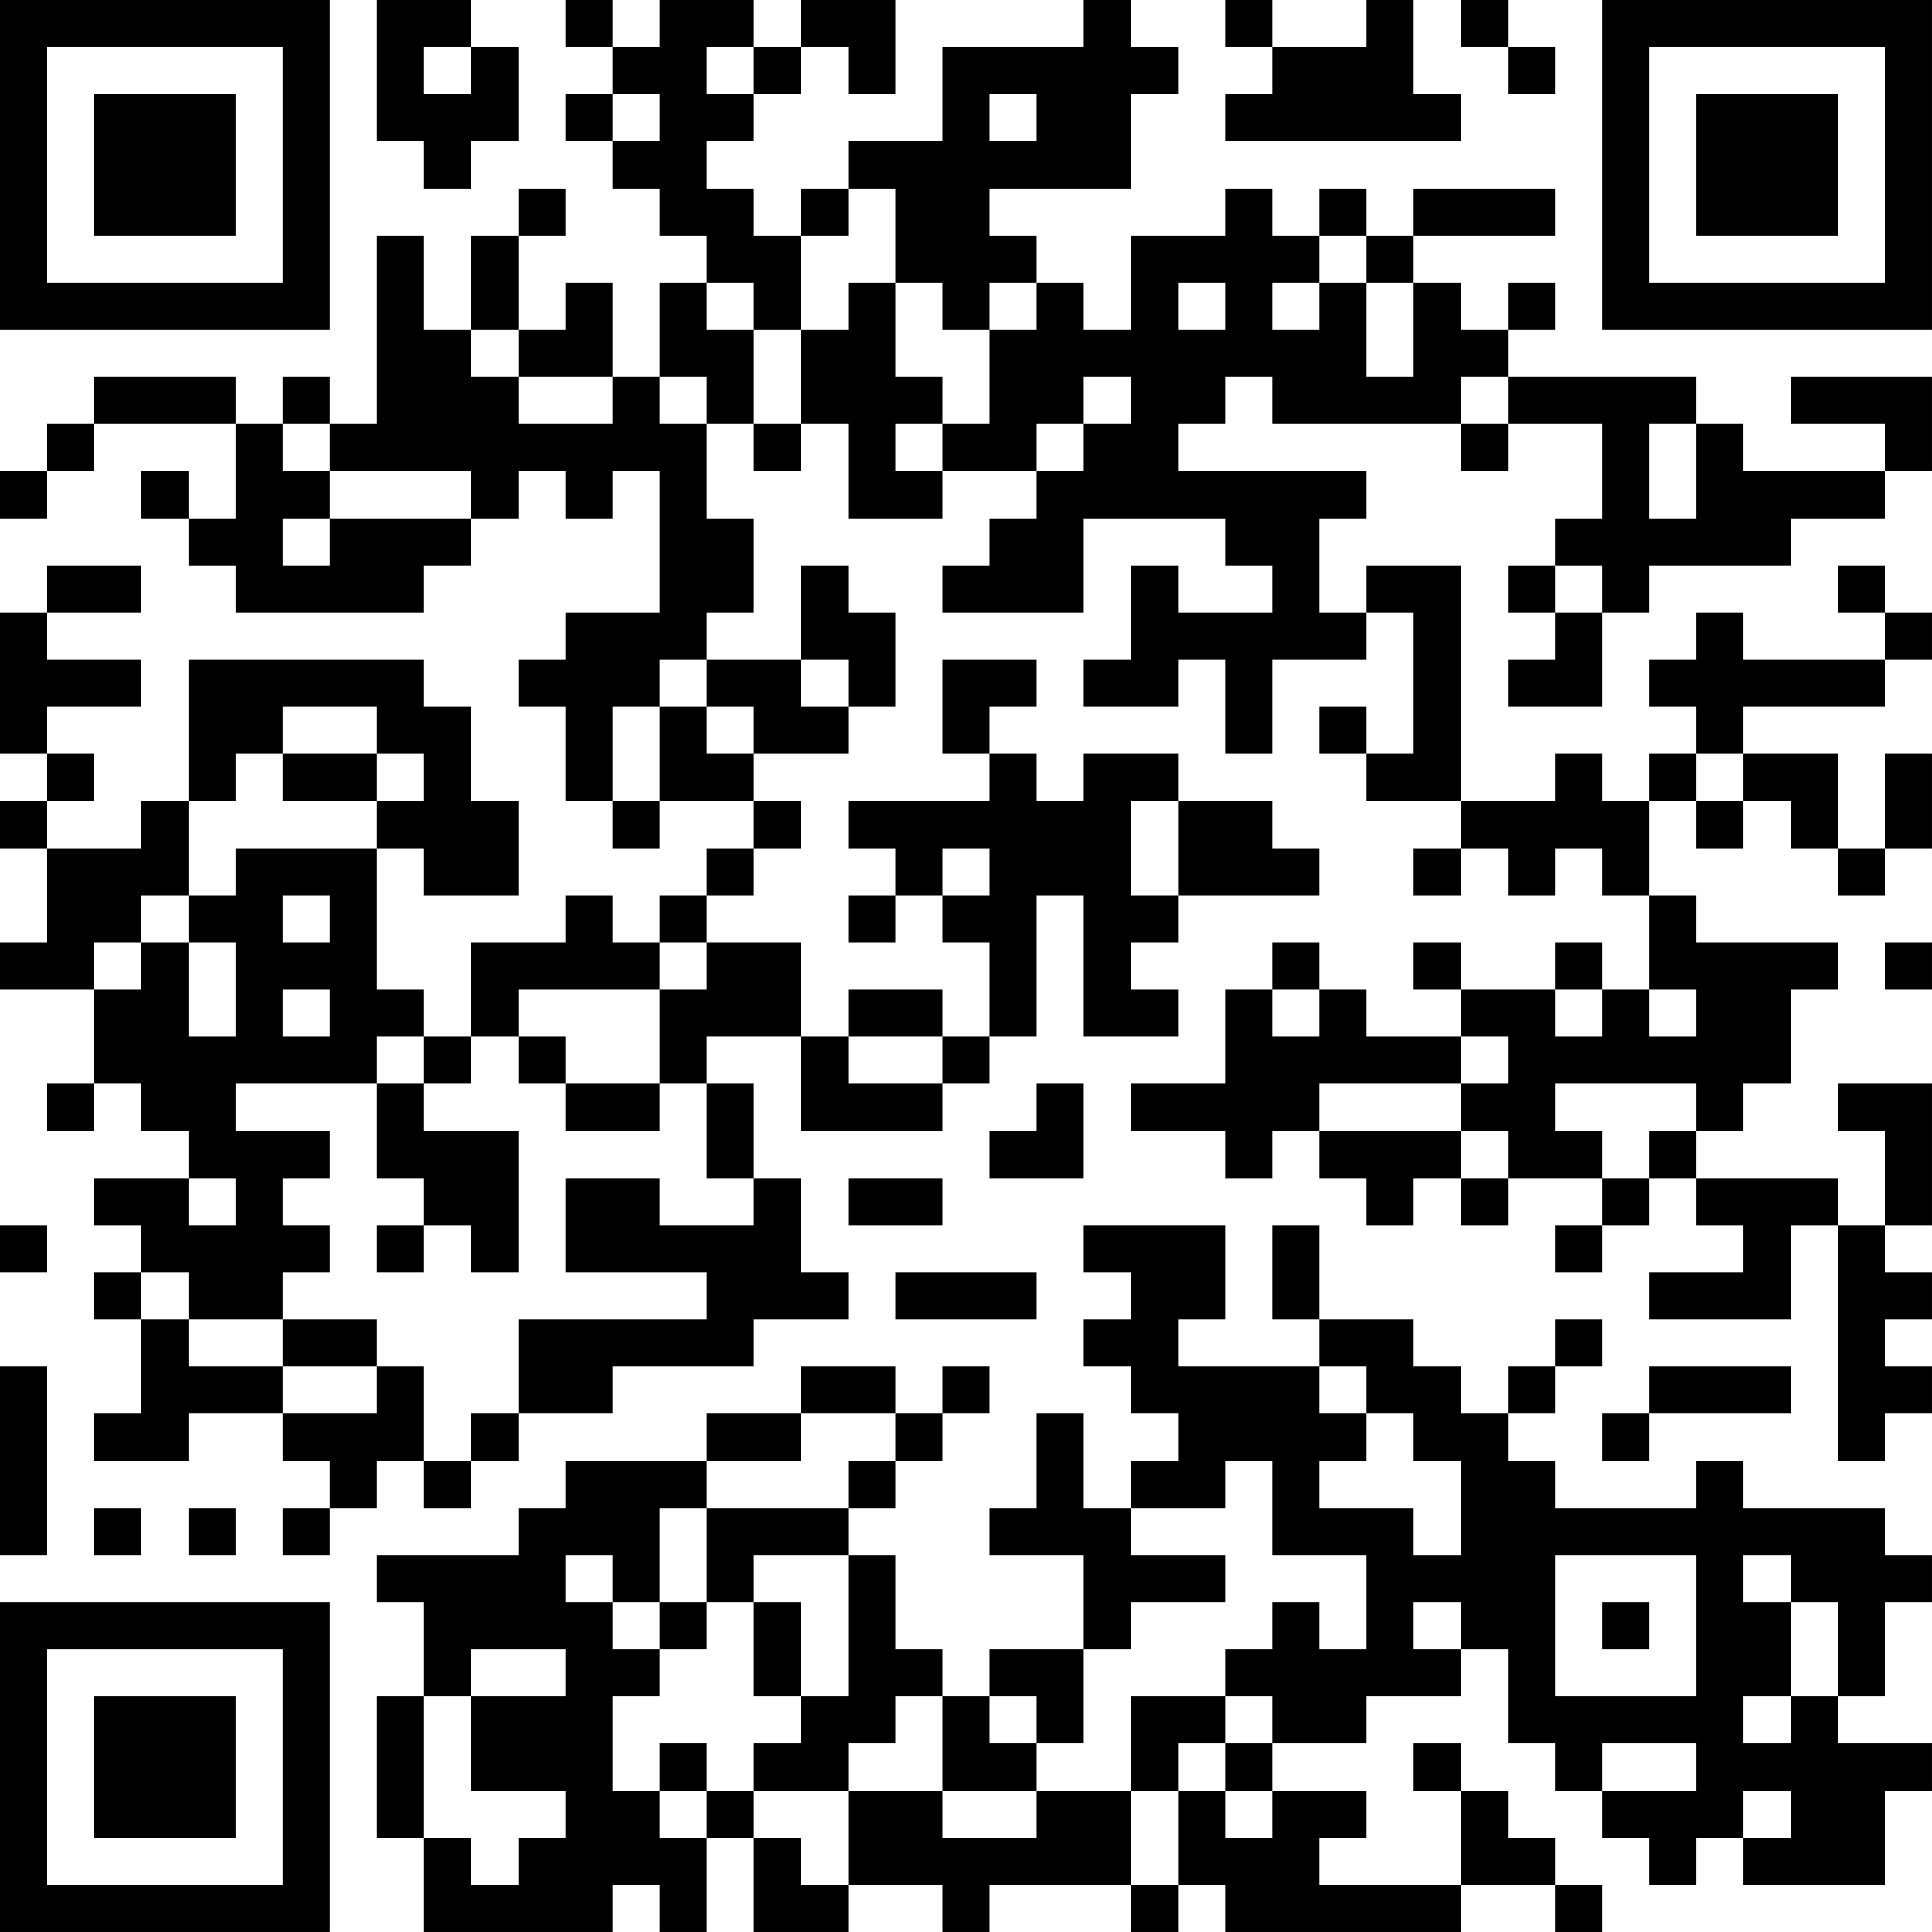 <?xml version="1.0" encoding="UTF-8"?>
<svg xmlns="http://www.w3.org/2000/svg" version="1.1" width="200" height="200" viewBox="0 0 200 200"><rect x="0" y="0" width="200" height="200" fill="#ffffff"/><g transform="scale(4.878)"><g transform="translate(0,0)"><path fill-rule="evenodd" d="M8 0L8 3L9 3L9 4L10 4L10 3L11 3L11 1L10 1L10 0ZM12 0L12 1L13 1L13 2L12 2L12 3L13 3L13 4L14 4L14 5L15 5L15 6L14 6L14 8L13 8L13 6L12 6L12 7L11 7L11 5L12 5L12 4L11 4L11 5L10 5L10 7L9 7L9 5L8 5L8 9L7 9L7 8L6 8L6 9L5 9L5 8L2 8L2 9L1 9L1 10L0 10L0 11L1 11L1 10L2 10L2 9L5 9L5 11L4 11L4 10L3 10L3 11L4 11L4 12L5 12L5 13L9 13L9 12L10 12L10 11L11 11L11 10L12 10L12 11L13 11L13 10L14 10L14 13L12 13L12 14L11 14L11 15L12 15L12 17L13 17L13 18L14 18L14 17L16 17L16 18L15 18L15 19L14 19L14 20L13 20L13 19L12 19L12 20L10 20L10 22L9 22L9 21L8 21L8 18L9 18L9 19L11 19L11 17L10 17L10 15L9 15L9 14L4 14L4 17L3 17L3 18L1 18L1 17L2 17L2 16L1 16L1 15L3 15L3 14L1 14L1 13L3 13L3 12L1 12L1 13L0 13L0 16L1 16L1 17L0 17L0 18L1 18L1 20L0 20L0 21L2 21L2 23L1 23L1 24L2 24L2 23L3 23L3 24L4 24L4 25L2 25L2 26L3 26L3 27L2 27L2 28L3 28L3 30L2 30L2 31L4 31L4 30L6 30L6 31L7 31L7 32L6 32L6 33L7 33L7 32L8 32L8 31L9 31L9 32L10 32L10 31L11 31L11 30L13 30L13 29L16 29L16 28L18 28L18 27L17 27L17 25L16 25L16 23L15 23L15 22L17 22L17 24L20 24L20 23L21 23L21 22L22 22L22 19L23 19L23 22L25 22L25 21L24 21L24 20L25 20L25 19L28 19L28 18L27 18L27 17L25 17L25 16L23 16L23 17L22 17L22 16L21 16L21 15L22 15L22 14L20 14L20 16L21 16L21 17L18 17L18 18L19 18L19 19L18 19L18 20L19 20L19 19L20 19L20 20L21 20L21 22L20 22L20 21L18 21L18 22L17 22L17 20L15 20L15 19L16 19L16 18L17 18L17 17L16 17L16 16L18 16L18 15L19 15L19 13L18 13L18 12L17 12L17 14L15 14L15 13L16 13L16 11L15 11L15 9L16 9L16 10L17 10L17 9L18 9L18 11L20 11L20 10L22 10L22 11L21 11L21 12L20 12L20 13L23 13L23 11L26 11L26 12L27 12L27 13L25 13L25 12L24 12L24 14L23 14L23 15L25 15L25 14L26 14L26 16L27 16L27 14L29 14L29 13L30 13L30 16L29 16L29 15L28 15L28 16L29 16L29 17L31 17L31 18L30 18L30 19L31 19L31 18L32 18L32 19L33 19L33 18L34 18L34 19L35 19L35 21L34 21L34 20L33 20L33 21L31 21L31 20L30 20L30 21L31 21L31 22L29 22L29 21L28 21L28 20L27 20L27 21L26 21L26 23L24 23L24 24L26 24L26 25L27 25L27 24L28 24L28 25L29 25L29 26L30 26L30 25L31 25L31 26L32 26L32 25L34 25L34 26L33 26L33 27L34 27L34 26L35 26L35 25L36 25L36 26L37 26L37 27L35 27L35 28L38 28L38 26L39 26L39 31L40 31L40 30L41 30L41 29L40 29L40 28L41 28L41 27L40 27L40 26L41 26L41 23L39 23L39 24L40 24L40 26L39 26L39 25L36 25L36 24L37 24L37 23L38 23L38 21L39 21L39 20L36 20L36 19L35 19L35 17L36 17L36 18L37 18L37 17L38 17L38 18L39 18L39 19L40 19L40 18L41 18L41 16L40 16L40 18L39 18L39 16L37 16L37 15L40 15L40 14L41 14L41 13L40 13L40 12L39 12L39 13L40 13L40 14L37 14L37 13L36 13L36 14L35 14L35 15L36 15L36 16L35 16L35 17L34 17L34 16L33 16L33 17L31 17L31 12L29 12L29 13L28 13L28 11L29 11L29 10L25 10L25 9L26 9L26 8L27 8L27 9L31 9L31 10L32 10L32 9L34 9L34 11L33 11L33 12L32 12L32 13L33 13L33 14L32 14L32 15L34 15L34 13L35 13L35 12L38 12L38 11L40 11L40 10L41 10L41 8L38 8L38 9L40 9L40 10L37 10L37 9L36 9L36 8L32 8L32 7L33 7L33 6L32 6L32 7L31 7L31 6L30 6L30 5L33 5L33 4L30 4L30 5L29 5L29 4L28 4L28 5L27 5L27 4L26 4L26 5L24 5L24 7L23 7L23 6L22 6L22 5L21 5L21 4L24 4L24 2L25 2L25 1L24 1L24 0L23 0L23 1L20 1L20 3L18 3L18 4L17 4L17 5L16 5L16 4L15 4L15 3L16 3L16 2L17 2L17 1L18 1L18 2L19 2L19 0L17 0L17 1L16 1L16 0L14 0L14 1L13 1L13 0ZM26 0L26 1L27 1L27 2L26 2L26 3L31 3L31 2L30 2L30 0L29 0L29 1L27 1L27 0ZM31 0L31 1L32 1L32 2L33 2L33 1L32 1L32 0ZM9 1L9 2L10 2L10 1ZM15 1L15 2L16 2L16 1ZM13 2L13 3L14 3L14 2ZM21 2L21 3L22 3L22 2ZM18 4L18 5L17 5L17 7L16 7L16 6L15 6L15 7L16 7L16 9L17 9L17 7L18 7L18 6L19 6L19 8L20 8L20 9L19 9L19 10L20 10L20 9L21 9L21 7L22 7L22 6L21 6L21 7L20 7L20 6L19 6L19 4ZM28 5L28 6L27 6L27 7L28 7L28 6L29 6L29 8L30 8L30 6L29 6L29 5ZM25 6L25 7L26 7L26 6ZM10 7L10 8L11 8L11 9L13 9L13 8L11 8L11 7ZM14 8L14 9L15 9L15 8ZM23 8L23 9L22 9L22 10L23 10L23 9L24 9L24 8ZM31 8L31 9L32 9L32 8ZM6 9L6 10L7 10L7 11L6 11L6 12L7 12L7 11L10 11L10 10L7 10L7 9ZM35 9L35 11L36 11L36 9ZM33 12L33 13L34 13L34 12ZM14 14L14 15L13 15L13 17L14 17L14 15L15 15L15 16L16 16L16 15L15 15L15 14ZM17 14L17 15L18 15L18 14ZM6 15L6 16L5 16L5 17L4 17L4 19L3 19L3 20L2 20L2 21L3 21L3 20L4 20L4 22L5 22L5 20L4 20L4 19L5 19L5 18L8 18L8 17L9 17L9 16L8 16L8 15ZM6 16L6 17L8 17L8 16ZM36 16L36 17L37 17L37 16ZM24 17L24 19L25 19L25 17ZM20 18L20 19L21 19L21 18ZM6 19L6 20L7 20L7 19ZM14 20L14 21L11 21L11 22L10 22L10 23L9 23L9 22L8 22L8 23L5 23L5 24L7 24L7 25L6 25L6 26L7 26L7 27L6 27L6 28L4 28L4 27L3 27L3 28L4 28L4 29L6 29L6 30L8 30L8 29L9 29L9 31L10 31L10 30L11 30L11 28L15 28L15 27L12 27L12 25L14 25L14 26L16 26L16 25L15 25L15 23L14 23L14 21L15 21L15 20ZM40 20L40 21L41 21L41 20ZM6 21L6 22L7 22L7 21ZM27 21L27 22L28 22L28 21ZM33 21L33 22L34 22L34 21ZM35 21L35 22L36 22L36 21ZM11 22L11 23L12 23L12 24L14 24L14 23L12 23L12 22ZM18 22L18 23L20 23L20 22ZM31 22L31 23L28 23L28 24L31 24L31 25L32 25L32 24L31 24L31 23L32 23L32 22ZM8 23L8 25L9 25L9 26L8 26L8 27L9 27L9 26L10 26L10 27L11 27L11 24L9 24L9 23ZM22 23L22 24L21 24L21 25L23 25L23 23ZM33 23L33 24L34 24L34 25L35 25L35 24L36 24L36 23ZM4 25L4 26L5 26L5 25ZM18 25L18 26L20 26L20 25ZM0 26L0 27L1 27L1 26ZM23 26L23 27L24 27L24 28L23 28L23 29L24 29L24 30L25 30L25 31L24 31L24 32L23 32L23 30L22 30L22 32L21 32L21 33L23 33L23 35L21 35L21 36L20 36L20 35L19 35L19 33L18 33L18 32L19 32L19 31L20 31L20 30L21 30L21 29L20 29L20 30L19 30L19 29L17 29L17 30L15 30L15 31L12 31L12 32L11 32L11 33L8 33L8 34L9 34L9 36L8 36L8 39L9 39L9 41L13 41L13 40L14 40L14 41L15 41L15 39L16 39L16 41L18 41L18 40L20 40L20 41L21 41L21 40L24 40L24 41L25 41L25 40L26 40L26 41L31 41L31 40L33 40L33 41L34 41L34 40L33 40L33 39L32 39L32 38L31 38L31 37L30 37L30 38L31 38L31 40L28 40L28 39L29 39L29 38L27 38L27 37L29 37L29 36L31 36L31 35L32 35L32 37L33 37L33 38L34 38L34 39L35 39L35 40L36 40L36 39L37 39L37 40L40 40L40 38L41 38L41 37L39 37L39 36L40 36L40 34L41 34L41 33L40 33L40 32L37 32L37 31L36 31L36 32L33 32L33 31L32 31L32 30L33 30L33 29L34 29L34 28L33 28L33 29L32 29L32 30L31 30L31 29L30 29L30 28L28 28L28 26L27 26L27 28L28 28L28 29L25 29L25 28L26 28L26 26ZM19 27L19 28L22 28L22 27ZM6 28L6 29L8 29L8 28ZM0 29L0 33L1 33L1 29ZM28 29L28 30L29 30L29 31L28 31L28 32L30 32L30 33L31 33L31 31L30 31L30 30L29 30L29 29ZM35 29L35 30L34 30L34 31L35 31L35 30L38 30L38 29ZM17 30L17 31L15 31L15 32L14 32L14 34L13 34L13 33L12 33L12 34L13 34L13 35L14 35L14 36L13 36L13 38L14 38L14 39L15 39L15 38L16 38L16 39L17 39L17 40L18 40L18 38L20 38L20 39L22 39L22 38L24 38L24 40L25 40L25 38L26 38L26 39L27 39L27 38L26 38L26 37L27 37L27 36L26 36L26 35L27 35L27 34L28 34L28 35L29 35L29 33L27 33L27 31L26 31L26 32L24 32L24 33L26 33L26 34L24 34L24 35L23 35L23 37L22 37L22 36L21 36L21 37L22 37L22 38L20 38L20 36L19 36L19 37L18 37L18 38L16 38L16 37L17 37L17 36L18 36L18 33L16 33L16 34L15 34L15 32L18 32L18 31L19 31L19 30ZM2 32L2 33L3 33L3 32ZM4 32L4 33L5 33L5 32ZM33 33L33 36L36 36L36 33ZM37 33L37 34L38 34L38 36L37 36L37 37L38 37L38 36L39 36L39 34L38 34L38 33ZM14 34L14 35L15 35L15 34ZM16 34L16 36L17 36L17 34ZM30 34L30 35L31 35L31 34ZM34 34L34 35L35 35L35 34ZM10 35L10 36L9 36L9 39L10 39L10 40L11 40L11 39L12 39L12 38L10 38L10 36L12 36L12 35ZM24 36L24 38L25 38L25 37L26 37L26 36ZM14 37L14 38L15 38L15 37ZM34 37L34 38L36 38L36 37ZM37 38L37 39L38 39L38 38ZM0 0L0 7L7 7L7 0ZM1 1L1 6L6 6L6 1ZM2 2L2 5L5 5L5 2ZM34 0L34 7L41 7L41 0ZM35 1L35 6L40 6L40 1ZM36 2L36 5L39 5L39 2ZM0 34L0 41L7 41L7 34ZM1 35L1 40L6 40L6 35ZM2 36L2 39L5 39L5 36Z" fill="#000000"/></g></g></svg>
